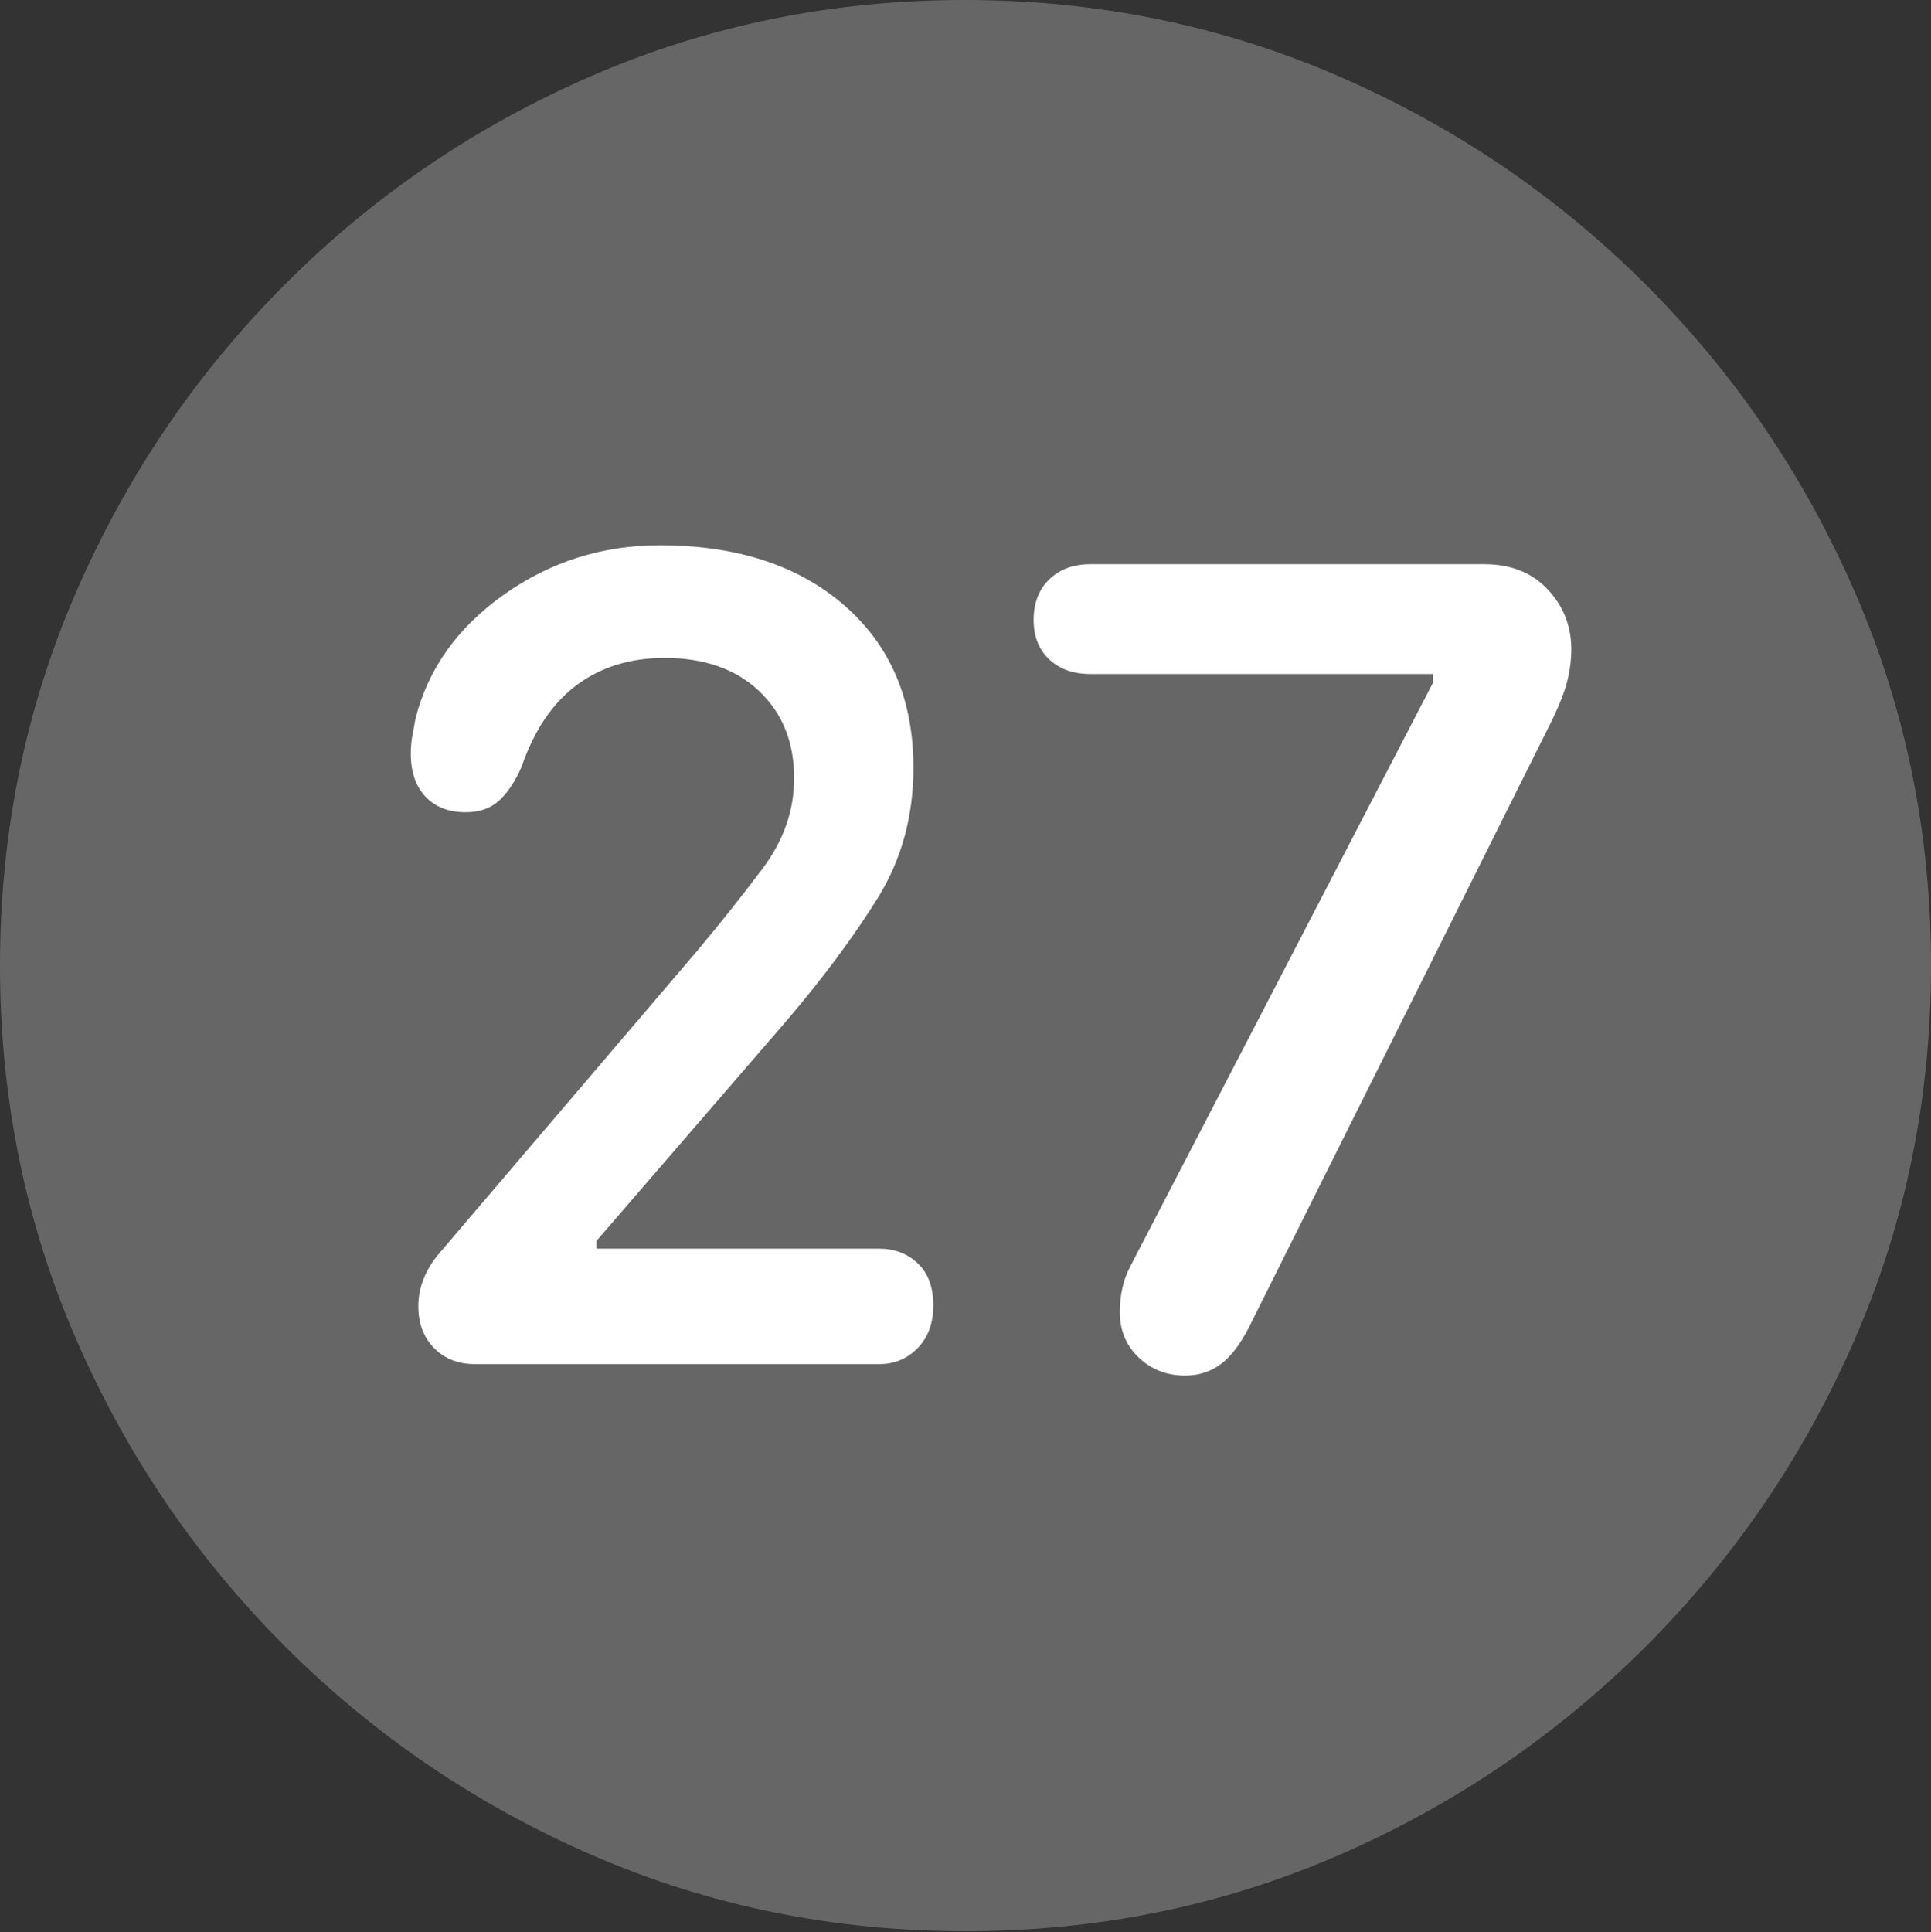 <?xml version="1.0" encoding="UTF-8"?>
<!--Generator: Apple Native CoreSVG 175.5-->
<!DOCTYPE svg
PUBLIC "-//W3C//DTD SVG 1.1//EN"
       "http://www.w3.org/Graphics/SVG/1.1/DTD/svg11.dtd">
<svg version="1.1" xmlns="http://www.w3.org/2000/svg" xmlns:xlink="http://www.w3.org/1999/xlink" width="19.922" height="19.932">
 <rect width="100%" height="100%" fill="#333333" stroke="none"/>
 <g>
  <rect height="19.932" opacity="0" width="19.922" x="0" y="0"/>
  <path d="M9.961 19.922Q12.002 19.922 13.804 19.141Q15.605 18.359 16.982 16.982Q18.359 15.605 19.141 13.804Q19.922 12.002 19.922 9.961Q19.922 7.92 19.141 6.118Q18.359 4.316 16.982 2.939Q15.605 1.562 13.799 0.781Q11.992 0 9.951 0Q7.91 0 6.108 0.781Q4.307 1.562 2.935 2.939Q1.562 4.316 0.781 6.118Q0 7.92 0 9.961Q0 12.002 0.781 13.804Q1.562 15.605 2.939 16.982Q4.316 18.359 6.118 19.141Q7.92 19.922 9.961 19.922Z" fill="rgba(255,255,255,0.25)"/>
  <path d="M4.902 14.072Q4.639 14.072 4.478 13.906Q4.316 13.74 4.316 13.477Q4.316 13.184 4.531 12.93L7.188 9.814Q7.549 9.385 7.871 8.955Q8.193 8.525 8.193 8.027Q8.193 7.471 7.832 7.129Q7.471 6.787 6.855 6.787Q6.328 6.787 5.952 7.065Q5.576 7.344 5.381 7.91Q5.283 8.135 5.151 8.257Q5.02 8.379 4.805 8.379Q4.541 8.379 4.39 8.218Q4.238 8.057 4.238 7.773Q4.238 7.686 4.253 7.598Q4.268 7.51 4.287 7.412Q4.482 6.641 5.2 6.133Q5.918 5.625 6.807 5.625Q7.998 5.625 8.711 6.245Q9.424 6.865 9.424 7.92Q9.424 8.672 9.053 9.268Q8.682 9.863 8.125 10.518L6.152 12.803L6.152 12.881L9.072 12.881Q9.307 12.881 9.468 13.032Q9.629 13.184 9.629 13.467Q9.629 13.74 9.468 13.906Q9.307 14.072 9.072 14.072ZM12.227 14.19Q11.943 14.19 11.748 14.004Q11.553 13.818 11.553 13.535Q11.553 13.271 11.66 13.066L14.785 7.041L14.785 6.953L11.25 6.953Q10.986 6.953 10.825 6.802Q10.664 6.65 10.664 6.396Q10.664 6.133 10.825 5.977Q10.986 5.82 11.25 5.82L15.312 5.82Q15.723 5.82 15.967 6.079Q16.211 6.338 16.211 6.699Q16.211 6.855 16.172 7.017Q16.133 7.178 16.016 7.422L12.881 13.701Q12.744 13.965 12.588 14.077Q12.432 14.19 12.227 14.19Z" fill="#ffffff"/>
 </g>
</svg>
